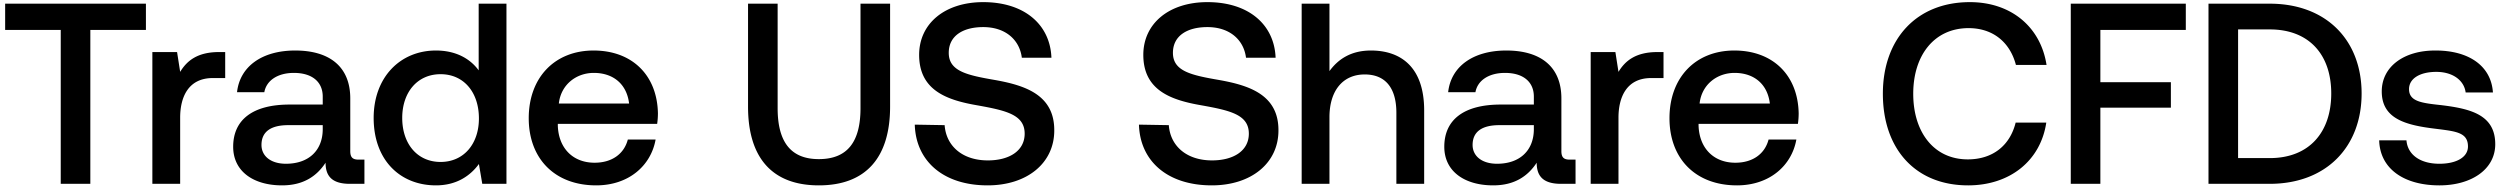 <svg width="204" height="16" viewBox="0 0 204 16" fill="none" xmlns="http://www.w3.org/2000/svg"><path d="M.42 2.442h4.536V15h2.415V2.442h4.536V.3H.42v2.142zm17.452 1.806c-1.764 0-2.625.714-3.17 1.617l-.253-1.617h-2.016V15h2.268V9.603c0-1.659.651-3.234 2.667-3.234h1.008V4.248h-.504zm11.403 8.778c-.462 0-.693-.147-.693-.693V8.028c0-2.541-1.638-3.906-4.494-3.906-2.709 0-4.515 1.302-4.746 3.402h2.226c.168-.945 1.071-1.575 2.415-1.575 1.491 0 2.352.735 2.352 1.932v.651h-2.709c-3.003 0-4.599 1.239-4.599 3.444 0 1.995 1.638 3.15 3.99 3.15 1.743 0 2.835-.756 3.549-1.848 0 1.071.504 1.722 1.974 1.722h1.197v-1.974h-.462zm-2.94-2.436c-.021 1.659-1.113 2.772-3.003 2.772-1.239 0-1.995-.63-1.995-1.533 0-1.092.777-1.617 2.184-1.617h2.814v.378zm12.724-4.851c-.693-.945-1.848-1.617-3.486-1.617-2.919 0-5.082 2.184-5.082 5.502 0 3.444 2.163 5.502 5.082 5.502 1.701 0 2.814-.798 3.507-1.743L39.353 15h1.974V.3H39.06v5.439zm-3.108 7.476c-1.89 0-3.129-1.47-3.129-3.591 0-2.1 1.24-3.57 3.13-3.57s3.128 1.47 3.128 3.612c0 2.079-1.239 3.549-3.129 3.549zm12.696 1.911c2.667 0 4.473-1.617 4.85-3.738H51.23c-.315 1.197-1.323 1.89-2.71 1.89-1.784 0-2.94-1.197-3.002-3.024v-.147h8.106a6.16 6.16 0 00.063-.861c-.063-3.15-2.142-5.124-5.25-5.124-3.171 0-5.292 2.205-5.292 5.523 0 3.297 2.12 5.481 5.502 5.481zm-3.045-6.678c.168-1.533 1.407-2.499 2.856-2.499 1.575 0 2.688.903 2.877 2.499h-5.733zM61.04 8.7c0 4.179 1.974 6.426 5.775 6.426 3.822 0 5.817-2.247 5.817-6.426V.3h-2.415v8.526c0 2.73-1.05 4.158-3.402 4.158-2.31 0-3.36-1.428-3.36-4.158V.3H61.04v8.4zm13.606 1.47c.084 2.94 2.289 4.956 5.943 4.956 3.234 0 5.439-1.827 5.439-4.473.02-2.898-2.352-3.675-4.788-4.116-2.31-.399-3.822-.714-3.822-2.226 0-1.386 1.155-2.1 2.814-2.1 1.785 0 2.96 1.008 3.15 2.499h2.415C85.692 2.001 83.592.174 80.232.174c-3.13 0-5.23 1.743-5.23 4.305 0 2.919 2.31 3.696 4.747 4.116 2.33.42 3.864.756 3.864 2.31 0 1.407-1.26 2.184-3.003 2.184-2.058 0-3.402-1.155-3.528-2.877l-2.436-.042zm18.293 0c.084 2.94 2.289 4.956 5.943 4.956 3.234 0 5.439-1.827 5.439-4.473.021-2.898-2.352-3.675-4.788-4.116-2.31-.399-3.822-.714-3.822-2.226 0-1.386 1.155-2.1 2.814-2.1 1.785 0 2.961 1.008 3.15 2.499h2.415c-.105-2.709-2.205-4.536-5.565-4.536-3.13 0-5.23 1.743-5.23 4.305 0 2.919 2.31 3.696 4.747 4.116 2.331.42 3.864.756 3.864 2.31 0 1.407-1.26 2.184-3.003 2.184-2.058 0-3.402-1.155-3.528-2.877l-2.436-.042zm18.926-6.048c-1.68 0-2.709.756-3.381 1.68V.3h-2.268V15h2.268V9.561c0-2.163 1.092-3.486 2.877-3.486 1.68 0 2.583 1.092 2.583 3.129V15h2.268V9.015c0-3.591-1.953-4.893-4.347-4.893zm16.237 8.904c-.462 0-.693-.147-.693-.693V8.028c0-2.541-1.638-3.906-4.494-3.906-2.709 0-4.515 1.302-4.746 3.402h2.226c.168-.945 1.071-1.575 2.415-1.575 1.491 0 2.352.735 2.352 1.932v.651h-2.709c-3.003 0-4.599 1.239-4.599 3.444 0 1.995 1.638 3.15 3.99 3.15 1.743 0 2.835-.756 3.549-1.848 0 1.071.504 1.722 1.974 1.722h1.197v-1.974h-.462zm-2.94-2.436c-.021 1.659-1.113 2.772-3.003 2.772-1.239 0-1.995-.63-1.995-1.533 0-1.092.777-1.617 2.184-1.617h2.814v.378zm10.077-6.342c-1.764 0-2.625.714-3.171 1.617l-.252-1.617H129.8V15h2.268V9.603c0-1.659.651-3.234 2.667-3.234h1.008V4.248h-.504zm6.493 10.878c2.667 0 4.473-1.617 4.851-3.738h-2.268c-.315 1.197-1.323 1.89-2.709 1.89-1.785 0-2.94-1.197-3.003-3.024v-.147h8.106a6.16 6.16 0 00.063-.861c-.063-3.15-2.142-5.124-5.25-5.124-3.171 0-5.292 2.205-5.292 5.523 0 3.297 2.121 5.481 5.502 5.481zm-3.045-6.678c.168-1.533 1.407-2.499 2.856-2.499 1.575 0 2.688.903 2.877 2.499h-5.733zm21.906 6.678c3.423 0 5.922-2.016 6.384-5.124h-2.499c-.462 1.869-1.869 3.003-3.906 3.003-2.772 0-4.452-2.226-4.452-5.355 0-3.15 1.722-5.355 4.515-5.355 1.995 0 3.381 1.155 3.864 3.003h2.499C166.515 2.19 164.1.174 160.74.174c-4.347 0-7.098 3.003-7.098 7.476 0 4.515 2.667 7.476 6.951 7.476zm8.382-.126h2.415V8.784h5.754V6.705h-5.754V2.442h6.972V.3h-9.387V15zm16.236 0c4.599 0 7.497-3.003 7.497-7.371S189.81.3 185.211.3h-4.998V15h4.998zm-2.583-12.6h2.583c3.234 0 5.019 2.079 5.019 5.229s-1.785 5.271-5.019 5.271h-2.583V2.4zm11.514 9.051c.063 2.331 2.037 3.675 4.914 3.675 2.604 0 4.557-1.302 4.557-3.36 0-2.394-1.995-2.898-4.452-3.192-1.554-.168-2.583-.294-2.583-1.302 0-.861.882-1.407 2.226-1.407 1.344 0 2.268.693 2.394 1.68h2.226c-.147-2.205-2.016-3.423-4.662-3.423-2.583-.021-4.41 1.302-4.41 3.339 0 2.226 1.932 2.751 4.389 3.045 1.659.21 2.646.294 2.646 1.449 0 .861-.924 1.407-2.331 1.407-1.638 0-2.604-.798-2.688-1.911h-2.226z" fill="#000"/></svg>